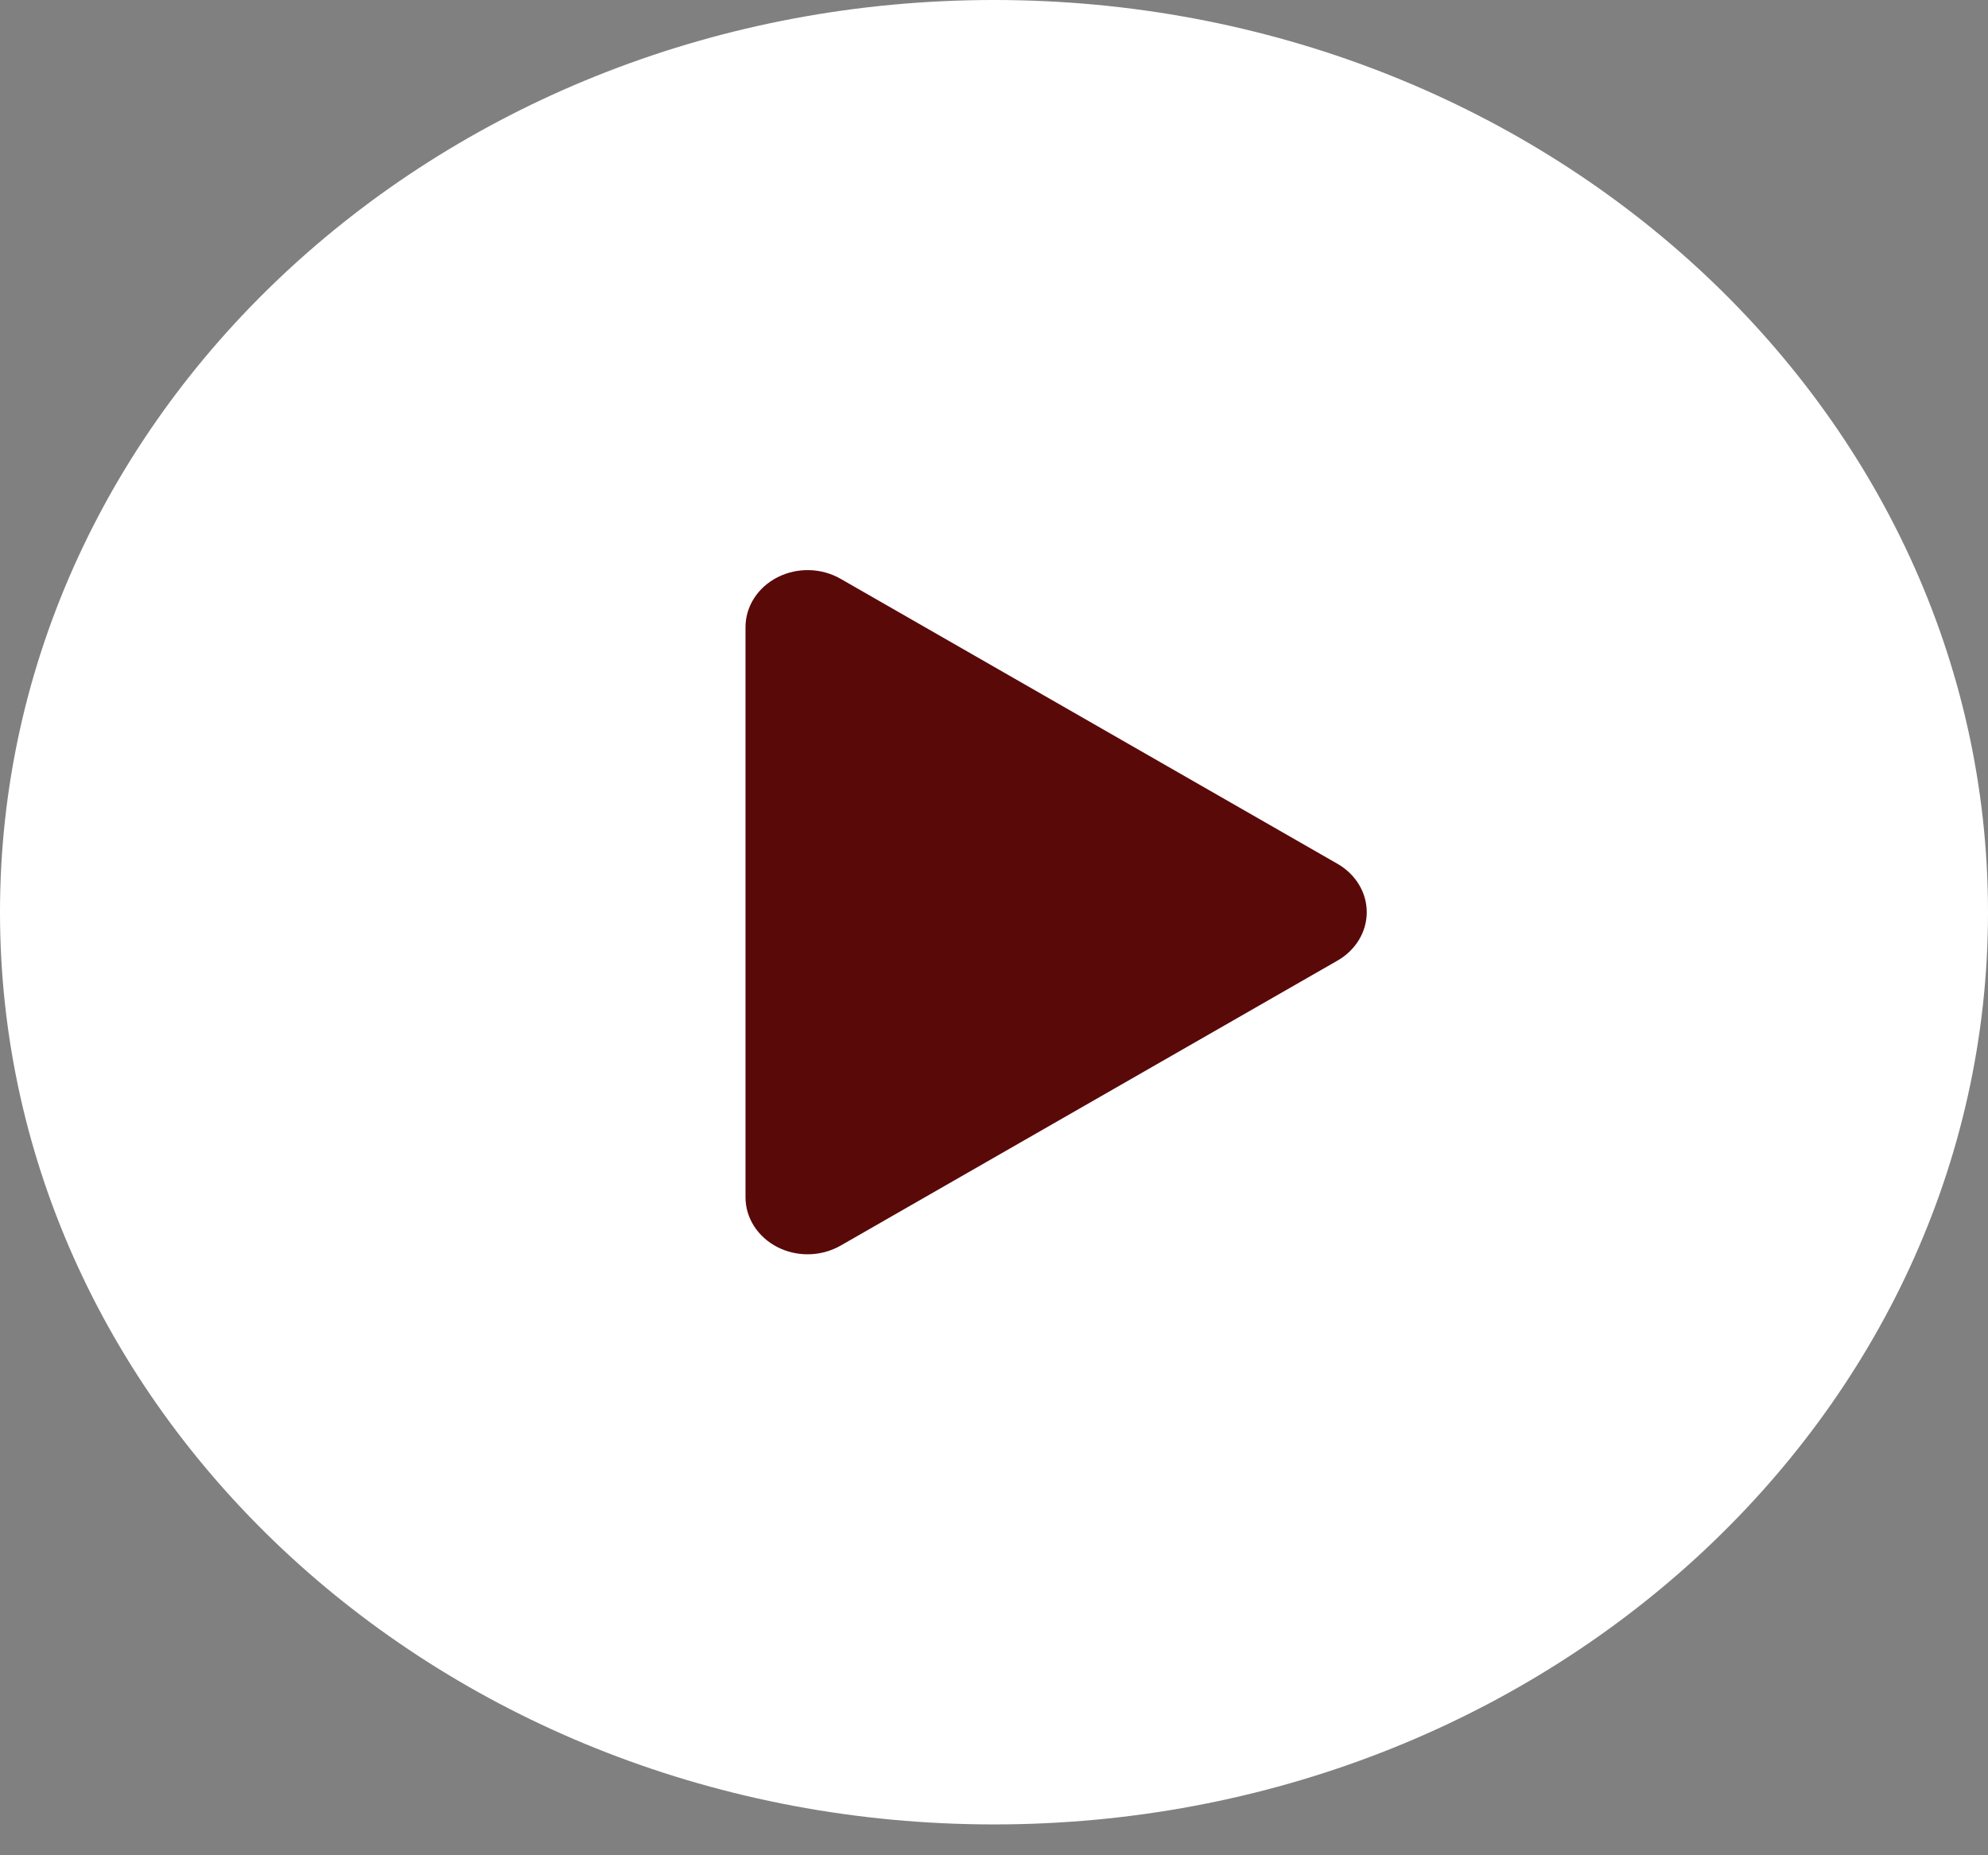 <svg width="60" height="56" viewBox="0 0 60 56" fill="none" xmlns="http://www.w3.org/2000/svg">
<rect x="0" y="0" width="60" height="56" fill="#808080" stroke="none"/>
<ellipse cx="30" cy="28" rx="23" ry="21" fill="#5A0909"/>
<path d="M30 0C13.432 0 0 12.328 0 27.534C0 42.741 13.432 55.069 30 55.069C46.568 55.069 60 42.741 60 27.534C60 12.328 46.568 0 30 0ZM40.369 28.994L25.369 37.599C25.065 37.772 24.72 37.86 24.375 37.86C24.062 37.86 23.749 37.788 23.466 37.644C22.87 37.34 22.5 36.765 22.5 36.139V18.93C22.5 18.304 22.87 17.728 23.466 17.425C24.062 17.12 24.791 17.139 25.369 17.47L40.369 26.075C40.917 26.39 41.25 26.941 41.25 27.534C41.25 28.128 40.917 28.679 40.369 28.994Z" fill="white"/>
</svg>
